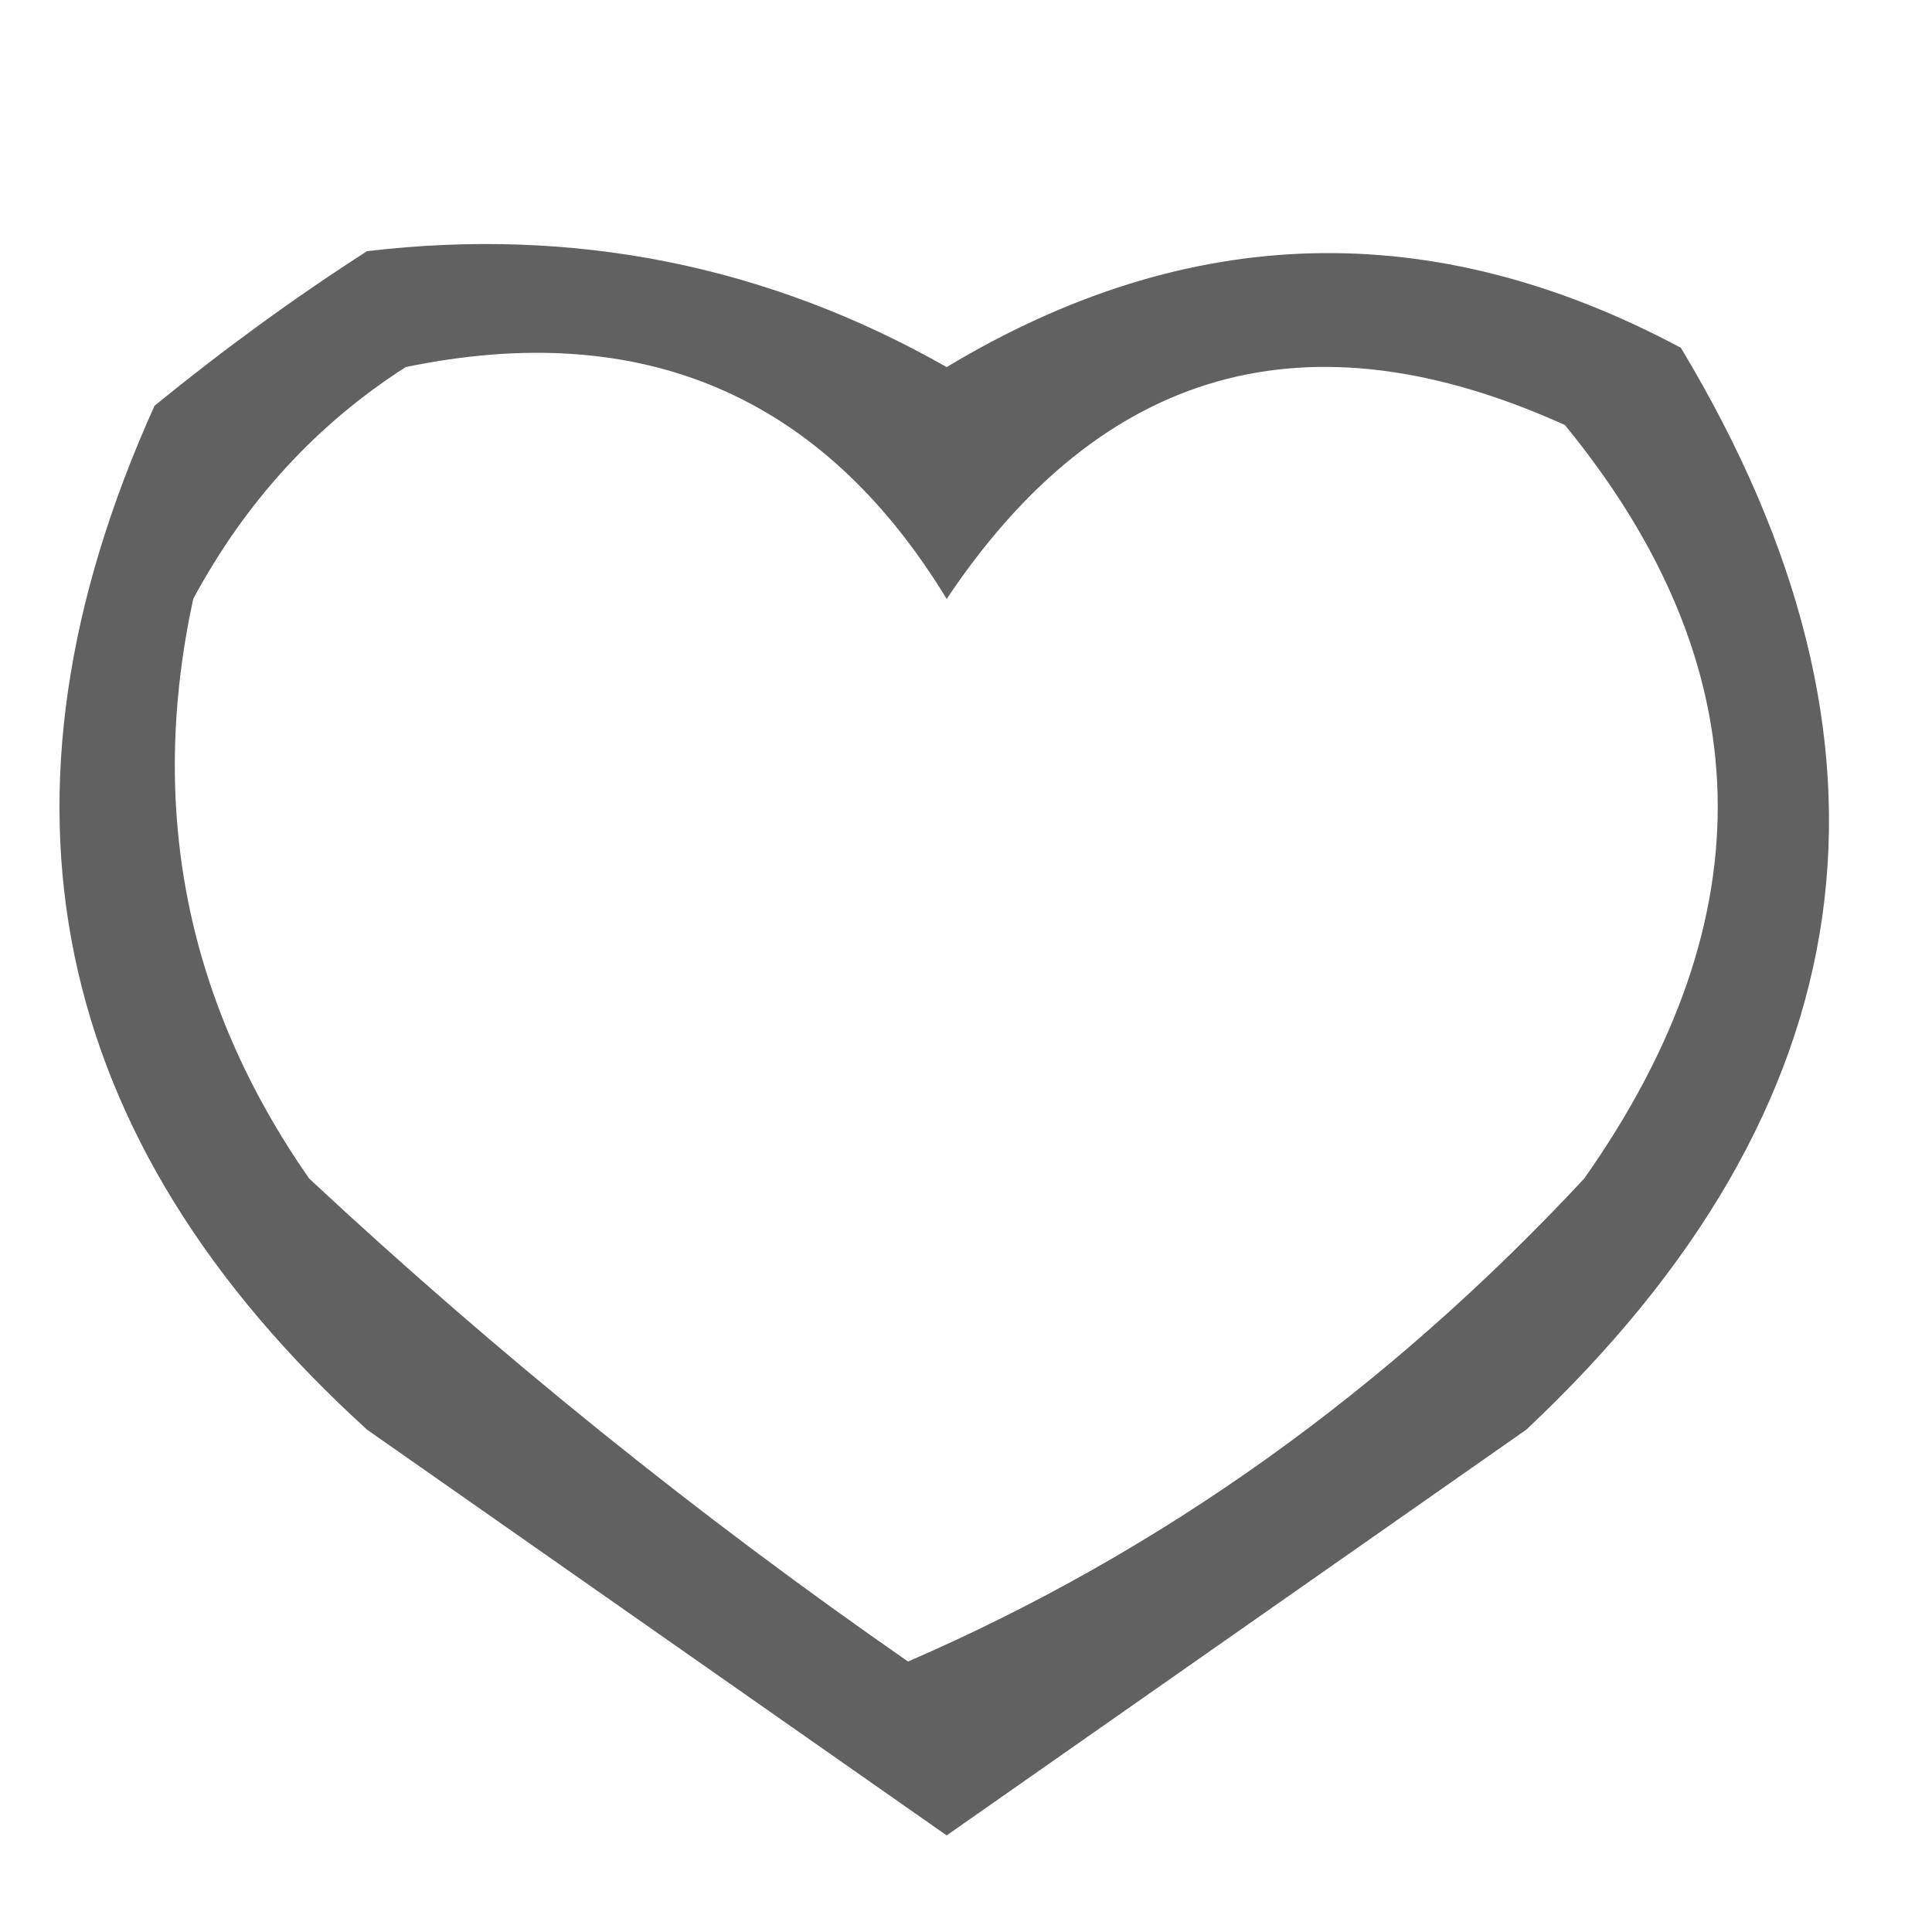 <?xml version="1.0" encoding="UTF-8"?>
<!DOCTYPE svg PUBLIC "-//W3C//DTD SVG 1.1//EN" "http://www.w3.org/Graphics/SVG/1.1/DTD/svg11.dtd">
<svg xmlns="http://www.w3.org/2000/svg" version="1.1" width="50px" height="50px" style="shape-rendering:geometricPrecision; text-rendering:geometricPrecision; image-rendering:optimizeQuality; fill-rule:evenodd; clip-rule:evenodd" xmlns:xlink="http://www.w3.org/1999/xlink">
<g><path style="opacity:0.619" fill="#000000" d="M 9.5,6.5 C 14.861,5.866 19.861,6.866 24.5,9.5C 30.749,5.741 37.083,5.574 43.5,9C 49.71,19.318 48.377,28.652 39.5,37C 34.5,40.5 29.5,44 24.5,47.5C 19.5,44 14.5,40.5 9.5,37C 1.242,29.495 -0.591,20.662 4,10.5C 5.812,9.023 7.645,7.69 9.5,6.5 Z M 10.5,9.5 C 16.624,8.231 21.291,10.232 24.5,15.5C 28.518,9.493 33.852,7.993 40.5,11C 45.601,17.231 45.768,23.731 41,30.5C 35.88,35.998 30.046,40.165 23.5,43C 18.044,39.213 12.877,35.046 8,30.5C 4.826,25.94 3.826,20.94 5,15.5C 6.36,12.977 8.193,10.977 10.5,9.5 Z"/></g>
</svg>
